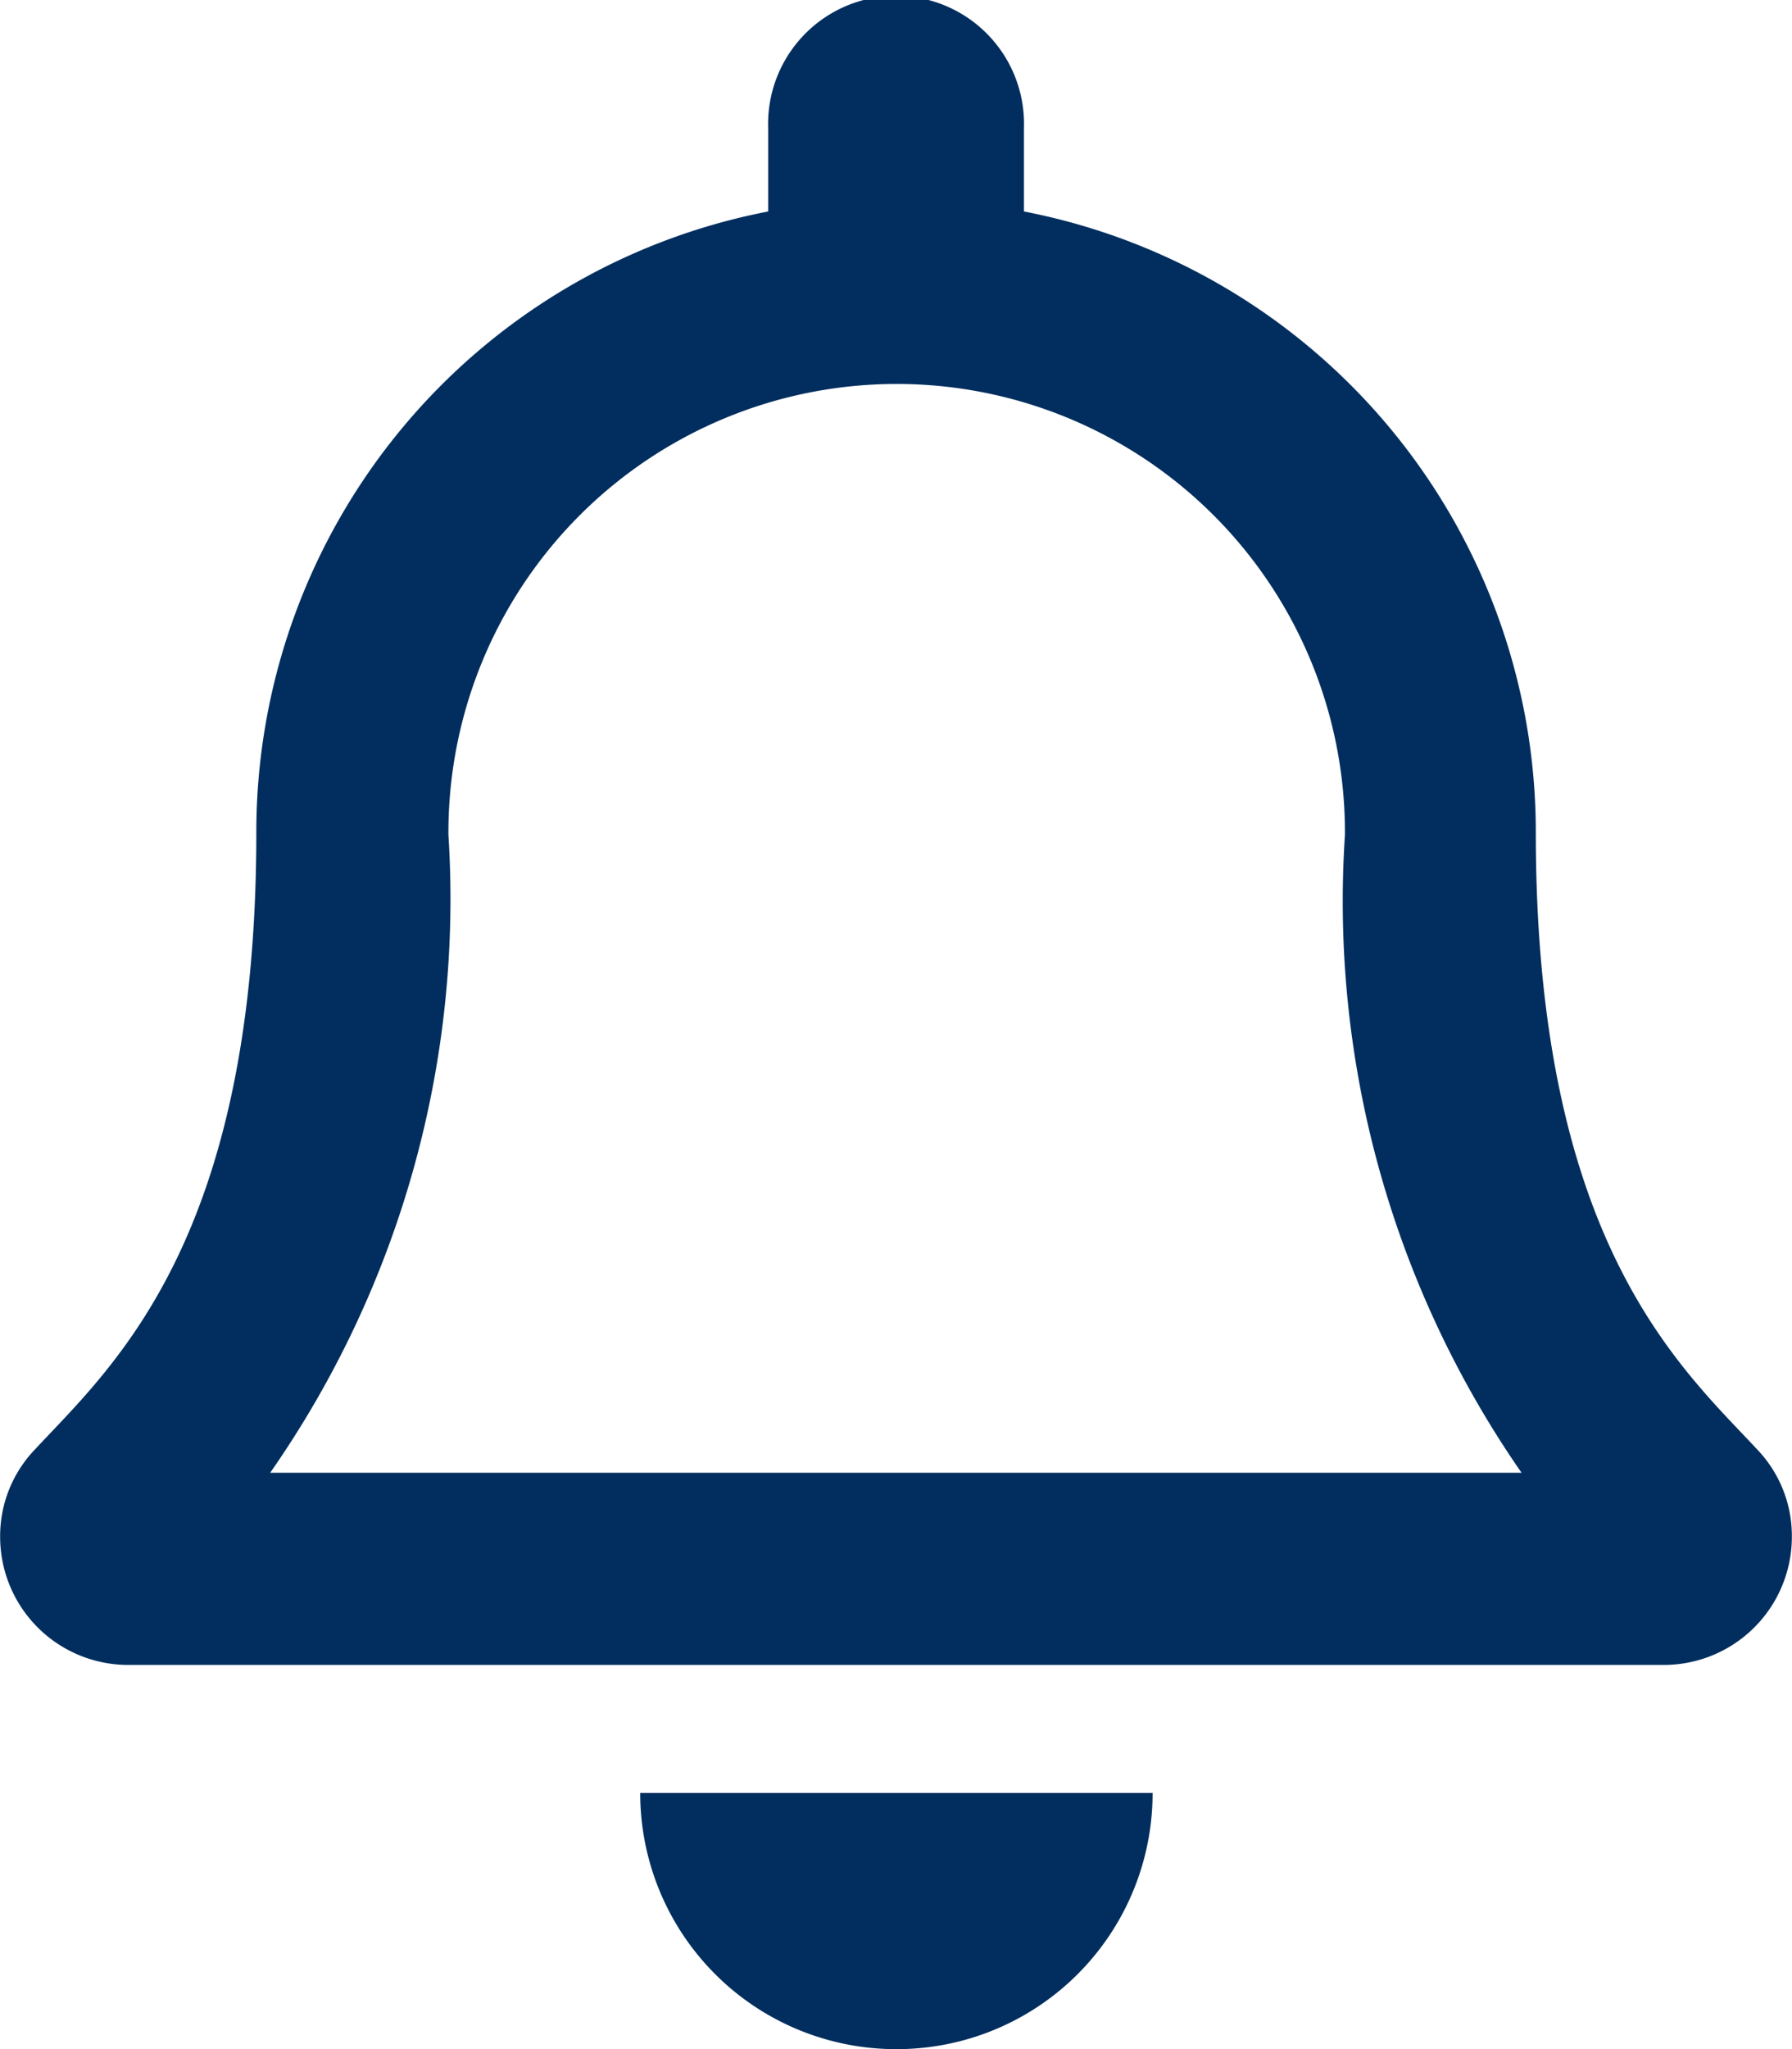 <svg xmlns="http://www.w3.org/2000/svg" width="13.192" height="15.077" viewBox="0 0 13.192 15.077"><defs><style>.a{fill:#012e5e;}</style></defs><path class="a" d="M12.938,10.668c-.569-.611-1.633-1.531-1.633-4.543A4.65,4.65,0,0,0,7.537,1.556V.942a.942.942,0,1,0-1.883,0v.614A4.65,4.65,0,0,0,1.886,6.125c0,3.012-1.065,3.932-1.633,4.543A.92.92,0,0,0,0,11.308a.943.943,0,0,0,.945.942h11.3a.943.943,0,0,0,.945-.942A.92.92,0,0,0,12.938,10.668Zm-10.95.168A7.374,7.374,0,0,0,3.3,6.142c0-.006,0-.011,0-.017a3.3,3.3,0,0,1,6.6,0c0,.006,0,.011,0,.017A7.373,7.373,0,0,0,11.2,10.836ZM6.6,15.077a1.884,1.884,0,0,0,1.884-1.885H4.712A1.884,1.884,0,0,0,6.6,15.077Z" transform="translate(0.001)"/></svg>